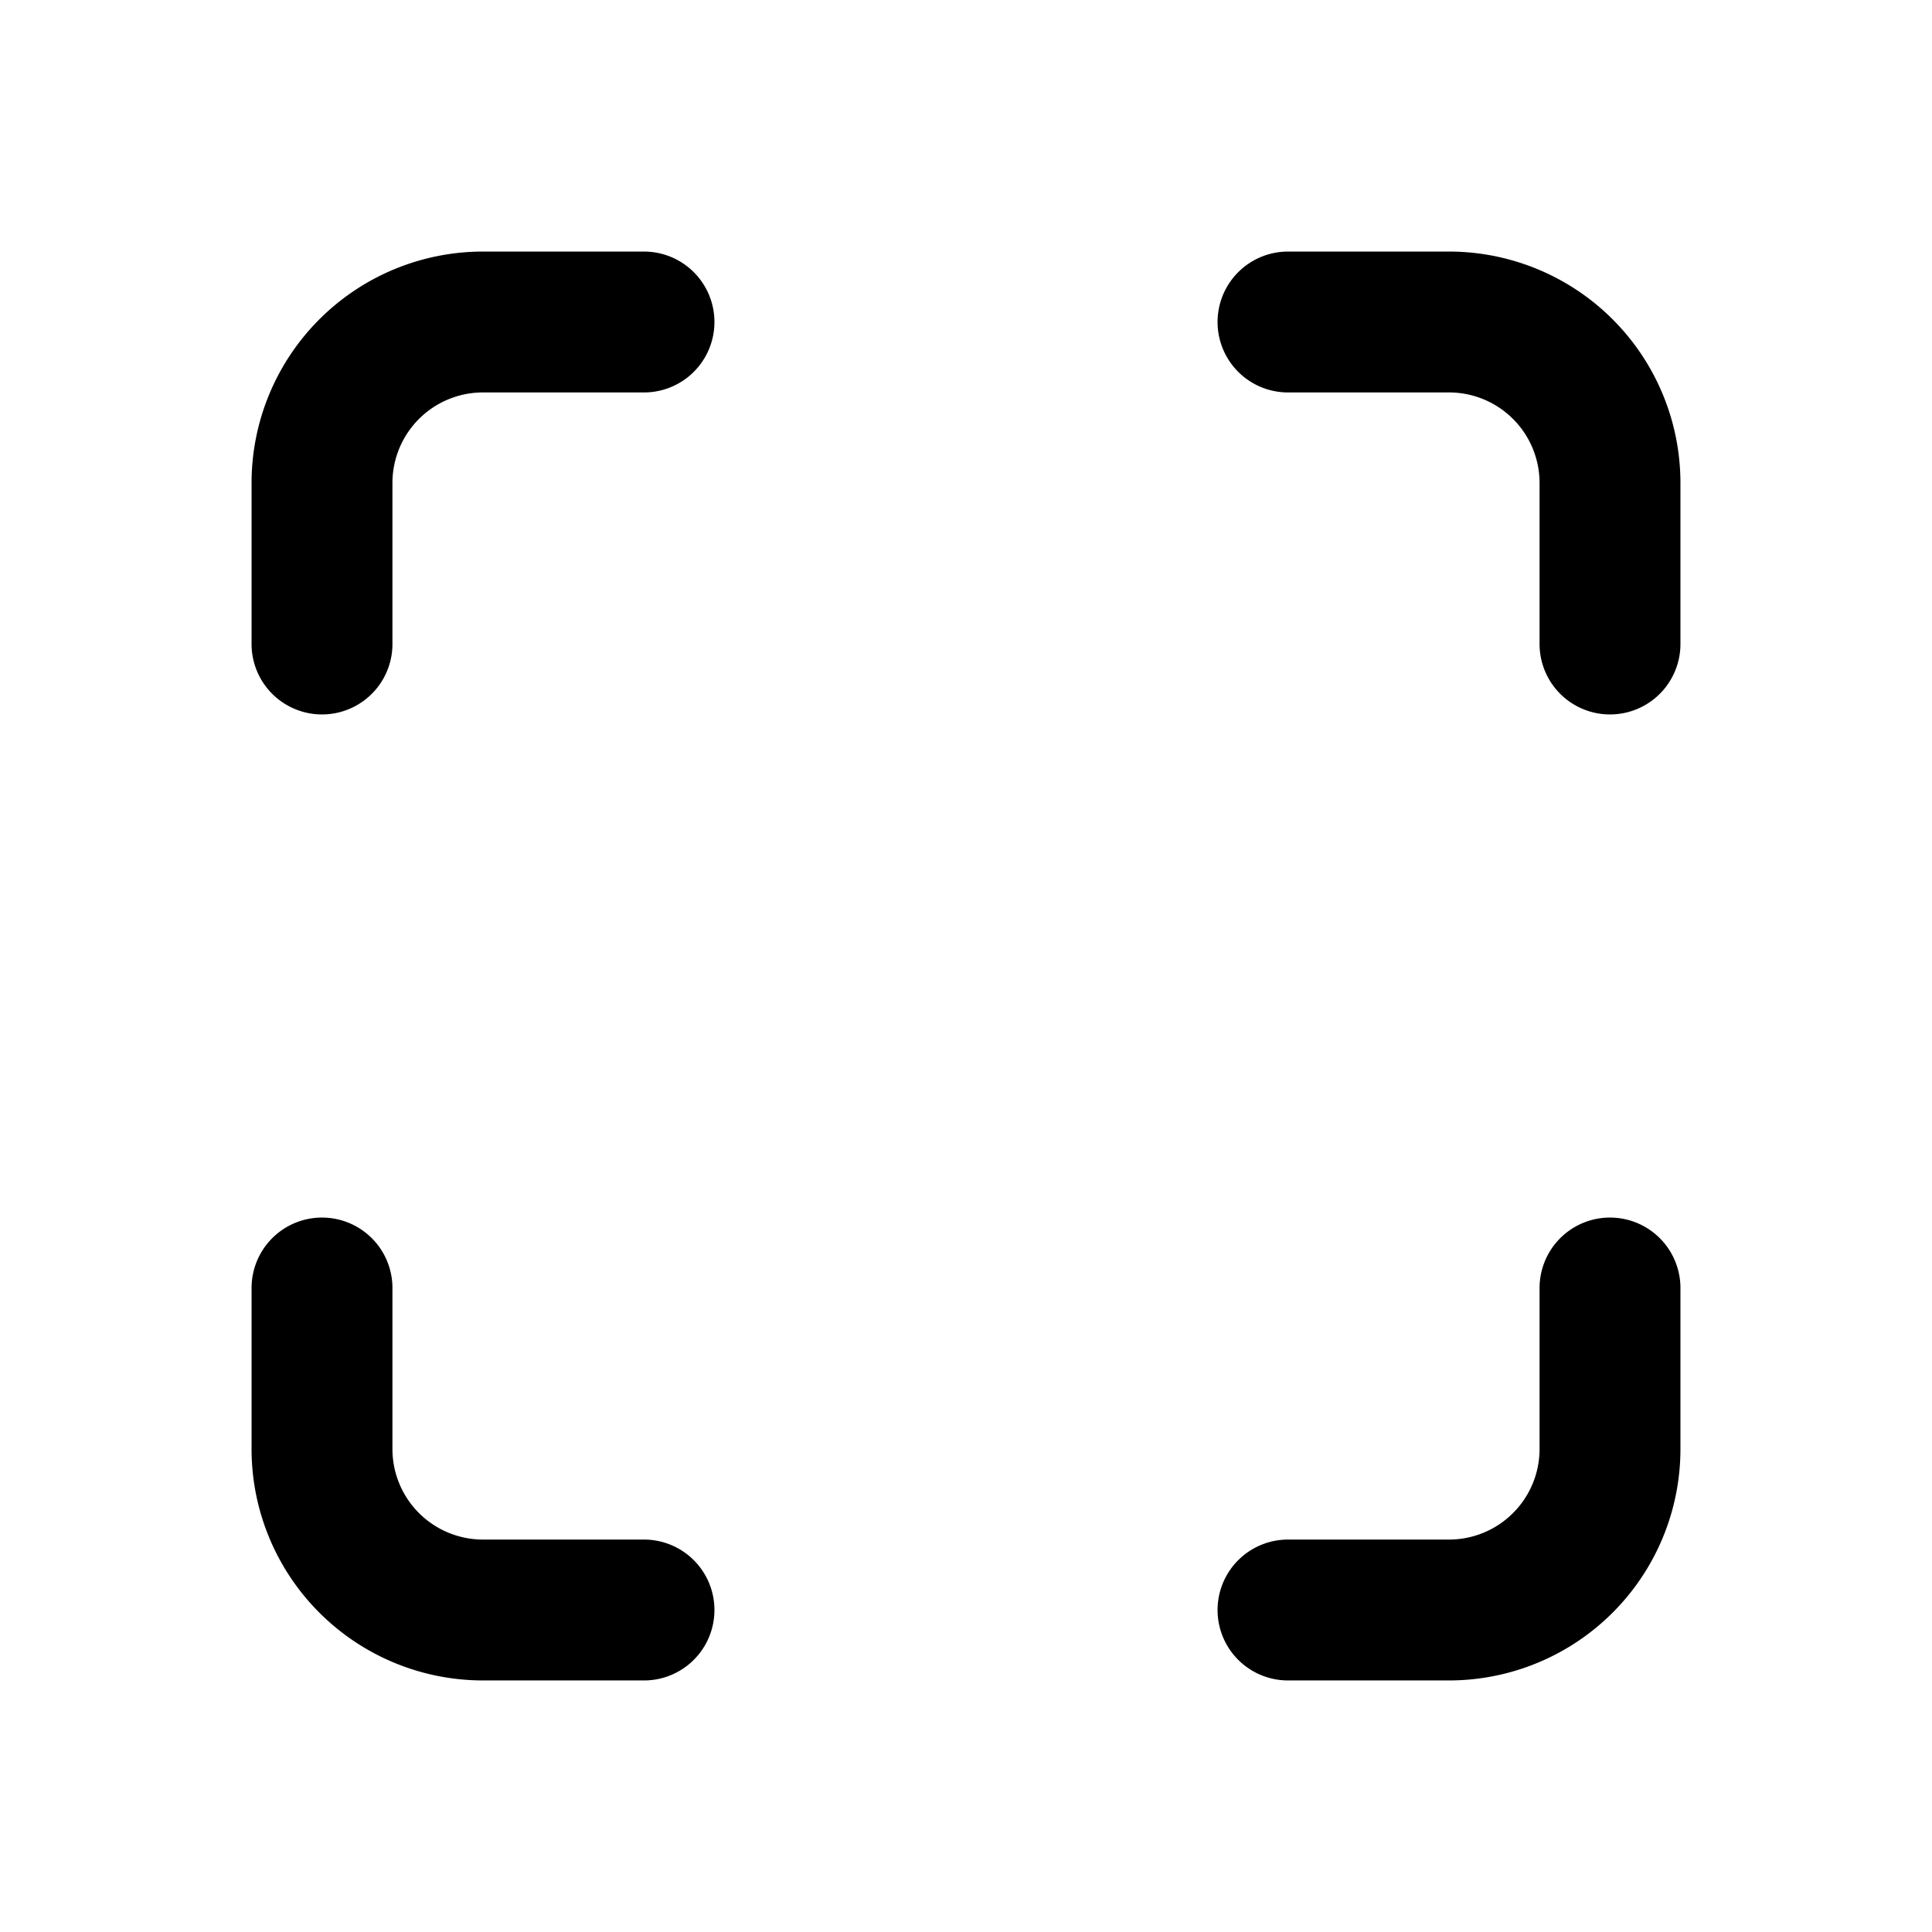 <svg xmlns="http://www.w3.org/2000/svg" viewBox="0 0 24 24" stroke-width="1.75" stroke="currentColor" fill="none" stroke-linecap="round" stroke-linejoin="round">
  <path stroke="none" d="M0 0h24v24H0z" fill="none"/>
  <path d="M16 4h2a2 2 0 0 1 2 2v2" />
  <path d="M20 16v2a2 2 0 0 1 -2 2h-2" />
  <path d="M8 20h-2a2 2 0 0 1 -2 -2v-2" />
  <path d="M4 8v-2a2 2 0 0 1 2 -2h2" />
</svg>


